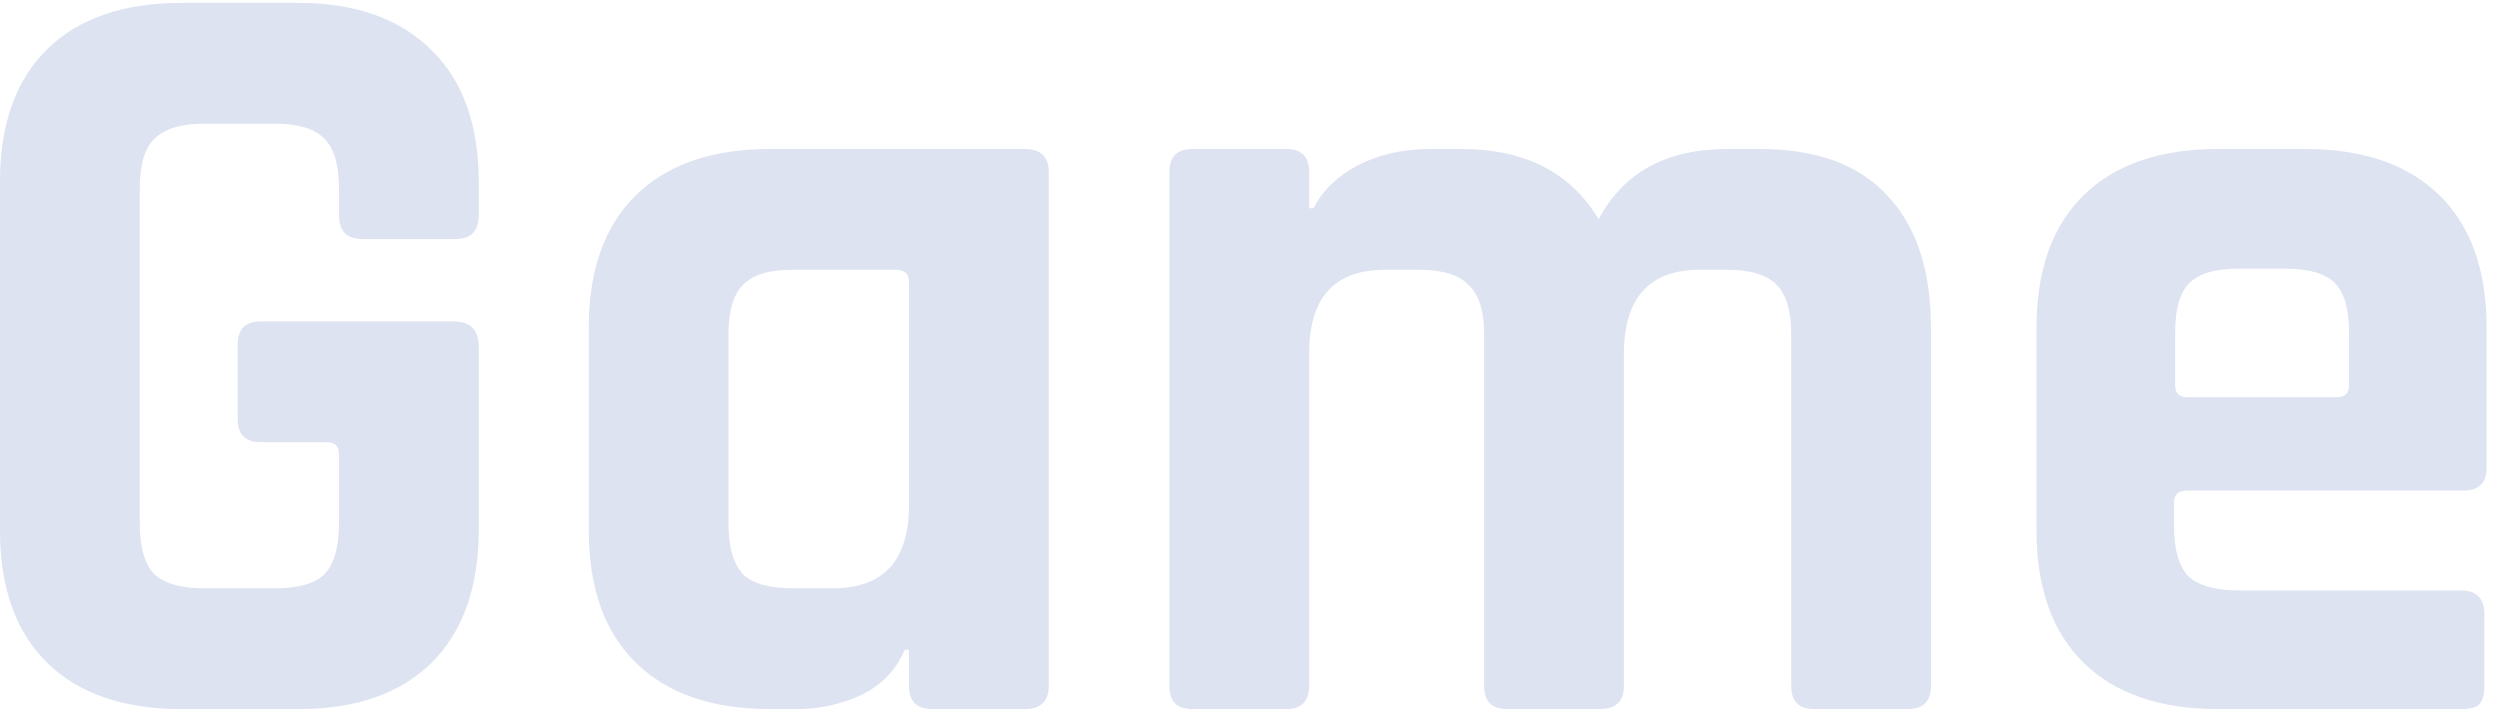 <svg width="101" height="29" viewBox="0 0 101 29" fill="none" xmlns="http://www.w3.org/2000/svg">
<path d="M12.05 28.647H7.337C4.995 28.647 3.187 28.026 1.912 26.784C0.637 25.541 0 23.752 0 21.415V7.35C0 5.013 0.637 3.223 1.912 1.981C3.187 0.738 4.995 0.117 7.337 0.117H12.05C14.362 0.117 16.155 0.753 17.43 2.025C18.704 3.268 19.342 5.042 19.342 7.35V8.681C19.342 9.331 19.03 9.657 18.408 9.657H14.629C14.006 9.657 13.695 9.331 13.695 8.681V7.616C13.695 6.669 13.502 6.004 13.117 5.619C12.731 5.205 12.065 4.998 11.116 4.998H8.226C7.307 4.998 6.64 5.205 6.225 5.619C5.84 6.004 5.647 6.669 5.647 7.616V21.148C5.647 22.095 5.84 22.775 6.225 23.189C6.64 23.574 7.307 23.766 8.226 23.766H11.116C12.065 23.766 12.731 23.574 13.117 23.189C13.502 22.775 13.695 22.095 13.695 21.148V18.353C13.695 18.028 13.532 17.865 13.206 17.865H10.538C9.915 17.865 9.604 17.555 9.604 16.933V13.916C9.604 13.295 9.915 12.985 10.538 12.985H18.319C19.001 12.985 19.342 13.325 19.342 14.005V21.415C19.342 23.722 18.704 25.512 17.43 26.784C16.155 28.026 14.362 28.647 12.05 28.647Z" fill="#DDE3F0"/>
<path d="M32.188 28.647H31.121C28.779 28.647 26.971 28.026 25.697 26.784C24.422 25.541 23.785 23.752 23.785 21.415V13.251C23.785 10.914 24.422 9.124 25.697 7.882C26.971 6.64 28.779 6.018 31.121 6.018H41.392C42.044 6.018 42.37 6.329 42.37 6.95V27.715C42.37 28.336 42.044 28.647 41.392 28.647H37.657C37.035 28.647 36.724 28.336 36.724 27.715V26.251H36.546C36.22 27.05 35.642 27.656 34.812 28.07C33.982 28.455 33.107 28.647 32.188 28.647ZM36.724 20.394V11.387C36.724 11.062 36.546 10.899 36.19 10.899H32.01C31.062 10.899 30.395 11.106 30.009 11.52C29.624 11.905 29.431 12.57 29.431 13.517V21.148C29.431 22.095 29.624 22.775 30.009 23.189C30.395 23.574 31.062 23.766 32.01 23.766H33.656C35.701 23.766 36.724 22.642 36.724 20.394Z" fill="#DDE3F0"/>
<path d="M51.956 28.647H48.176C47.554 28.647 47.243 28.336 47.243 27.715V6.95C47.243 6.329 47.554 6.018 48.176 6.018H51.956C52.578 6.018 52.89 6.329 52.89 6.95V8.414H53.067C53.423 7.705 54.016 7.128 54.846 6.684C55.706 6.24 56.684 6.018 57.781 6.018H59.026C61.604 6.018 63.457 6.965 64.584 8.858C65.591 6.965 67.325 6.018 69.786 6.018H71.075C73.358 6.018 75.077 6.64 76.233 7.882C77.419 9.124 78.011 10.914 78.011 13.251V27.715C78.011 28.336 77.7 28.647 77.078 28.647H73.298C72.676 28.647 72.365 28.336 72.365 27.715V13.517C72.365 12.57 72.172 11.905 71.787 11.52C71.401 11.106 70.734 10.899 69.786 10.899H68.674C66.629 10.899 65.606 12.038 65.606 14.316V27.715C65.606 28.336 65.28 28.647 64.628 28.647H60.893C60.27 28.647 59.959 28.336 59.959 27.715V13.517C59.959 12.57 59.752 11.905 59.337 11.52C58.951 11.106 58.285 10.899 57.336 10.899H55.958C53.912 10.899 52.89 12.023 52.89 14.271V27.715C52.89 28.336 52.578 28.647 51.956 28.647Z" fill="#DDE3F0"/>
<path d="M99.436 28.647H89.61C87.268 28.647 85.46 28.026 84.185 26.784C82.911 25.541 82.273 23.752 82.273 21.415V13.251C82.273 10.914 82.911 9.124 84.185 7.882C85.46 6.64 87.268 6.018 89.61 6.018H93.123C95.464 6.018 97.272 6.64 98.547 7.882C99.822 9.124 100.459 10.914 100.459 13.251V18.886C100.459 19.507 100.148 19.817 99.525 19.817H88.365C88.009 19.817 87.831 19.98 87.831 20.305V21.282C87.831 22.199 88.024 22.864 88.409 23.278C88.824 23.663 89.506 23.855 90.455 23.855H99.436C100.059 23.855 100.37 24.18 100.37 24.831V27.76C100.37 28.085 100.296 28.322 100.148 28.47C100.029 28.588 99.792 28.647 99.436 28.647ZM88.365 16.046H94.412C94.738 16.046 94.901 15.883 94.901 15.558V13.428C94.901 12.482 94.709 11.816 94.323 11.432C93.938 11.047 93.271 10.855 92.322 10.855H90.455C89.506 10.855 88.839 11.047 88.454 11.432C88.069 11.816 87.876 12.482 87.876 13.428V15.558C87.876 15.883 88.039 16.046 88.365 16.046Z" fill="#DDE3F0"/>
</svg>
